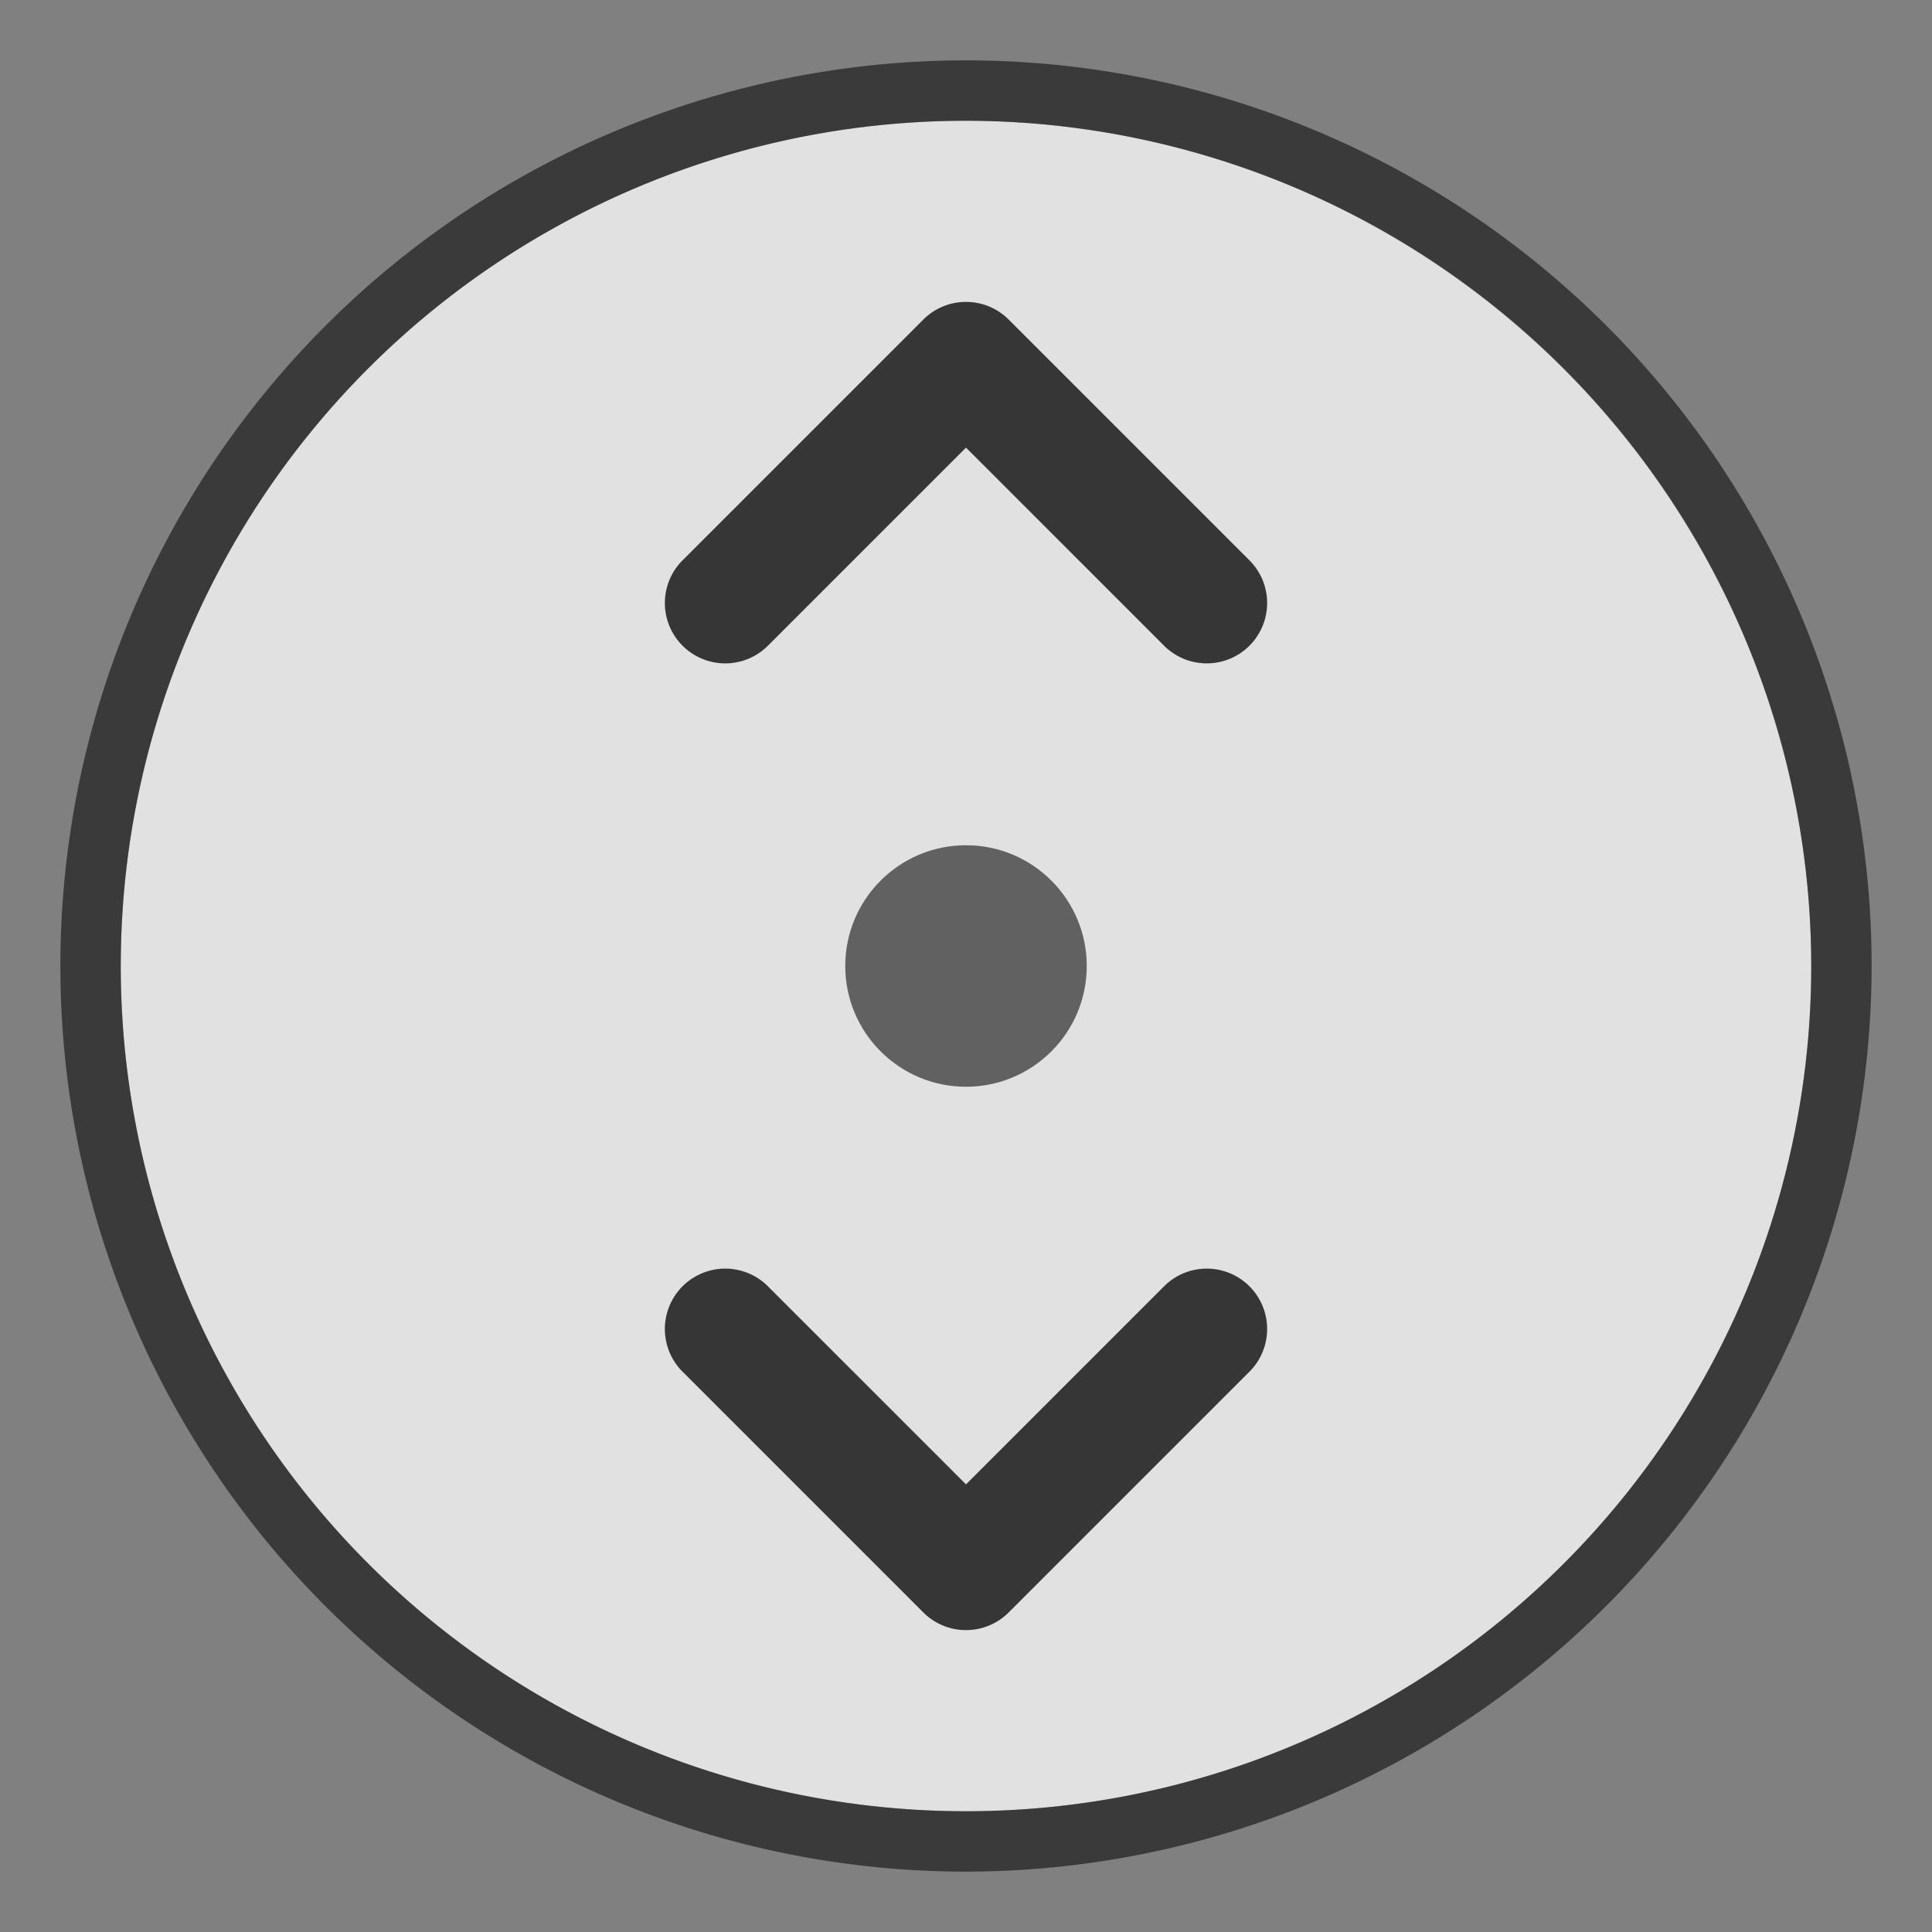 <svg data-name="Flat (For Export) copy" xmlns="http://www.w3.org/2000/svg" width="32" height="32"><rect width="100%" height="100%" fill="#808080" stroke="none"/><circle cx="16" cy="16" r="14" fill="#f9f9fa" fill-opacity=".8"/><path d="M16 31a15 15 0 1 1 15-15 15.017 15.017 0 0 1-15 15zm0-29a14 14 0 1 0 14 14A14.016 14.016 0 0 0 16 2z" fill="#0c0c0d" fill-opacity=".6"/><path d="M19.293 21.293L16 24.586l-3.293-3.293a1 1 0 0 0-1.414 1.414l4 4a1 1 0 0 0 1.414 0l4-4a1 1 0 0 0-1.414-1.414zm-2.586-16a1 1 0 0 0-1.414 0l-4 4a1 1 0 0 0 1.414 1.414L16 7.414l3.293 3.293a1 1 0 0 0 1.414-1.414z" fill="#0c0c0d" fill-opacity=".8"/><circle cx="16" cy="16" r="2" fill="#0c0c0d" fill-opacity=".6"/></svg>